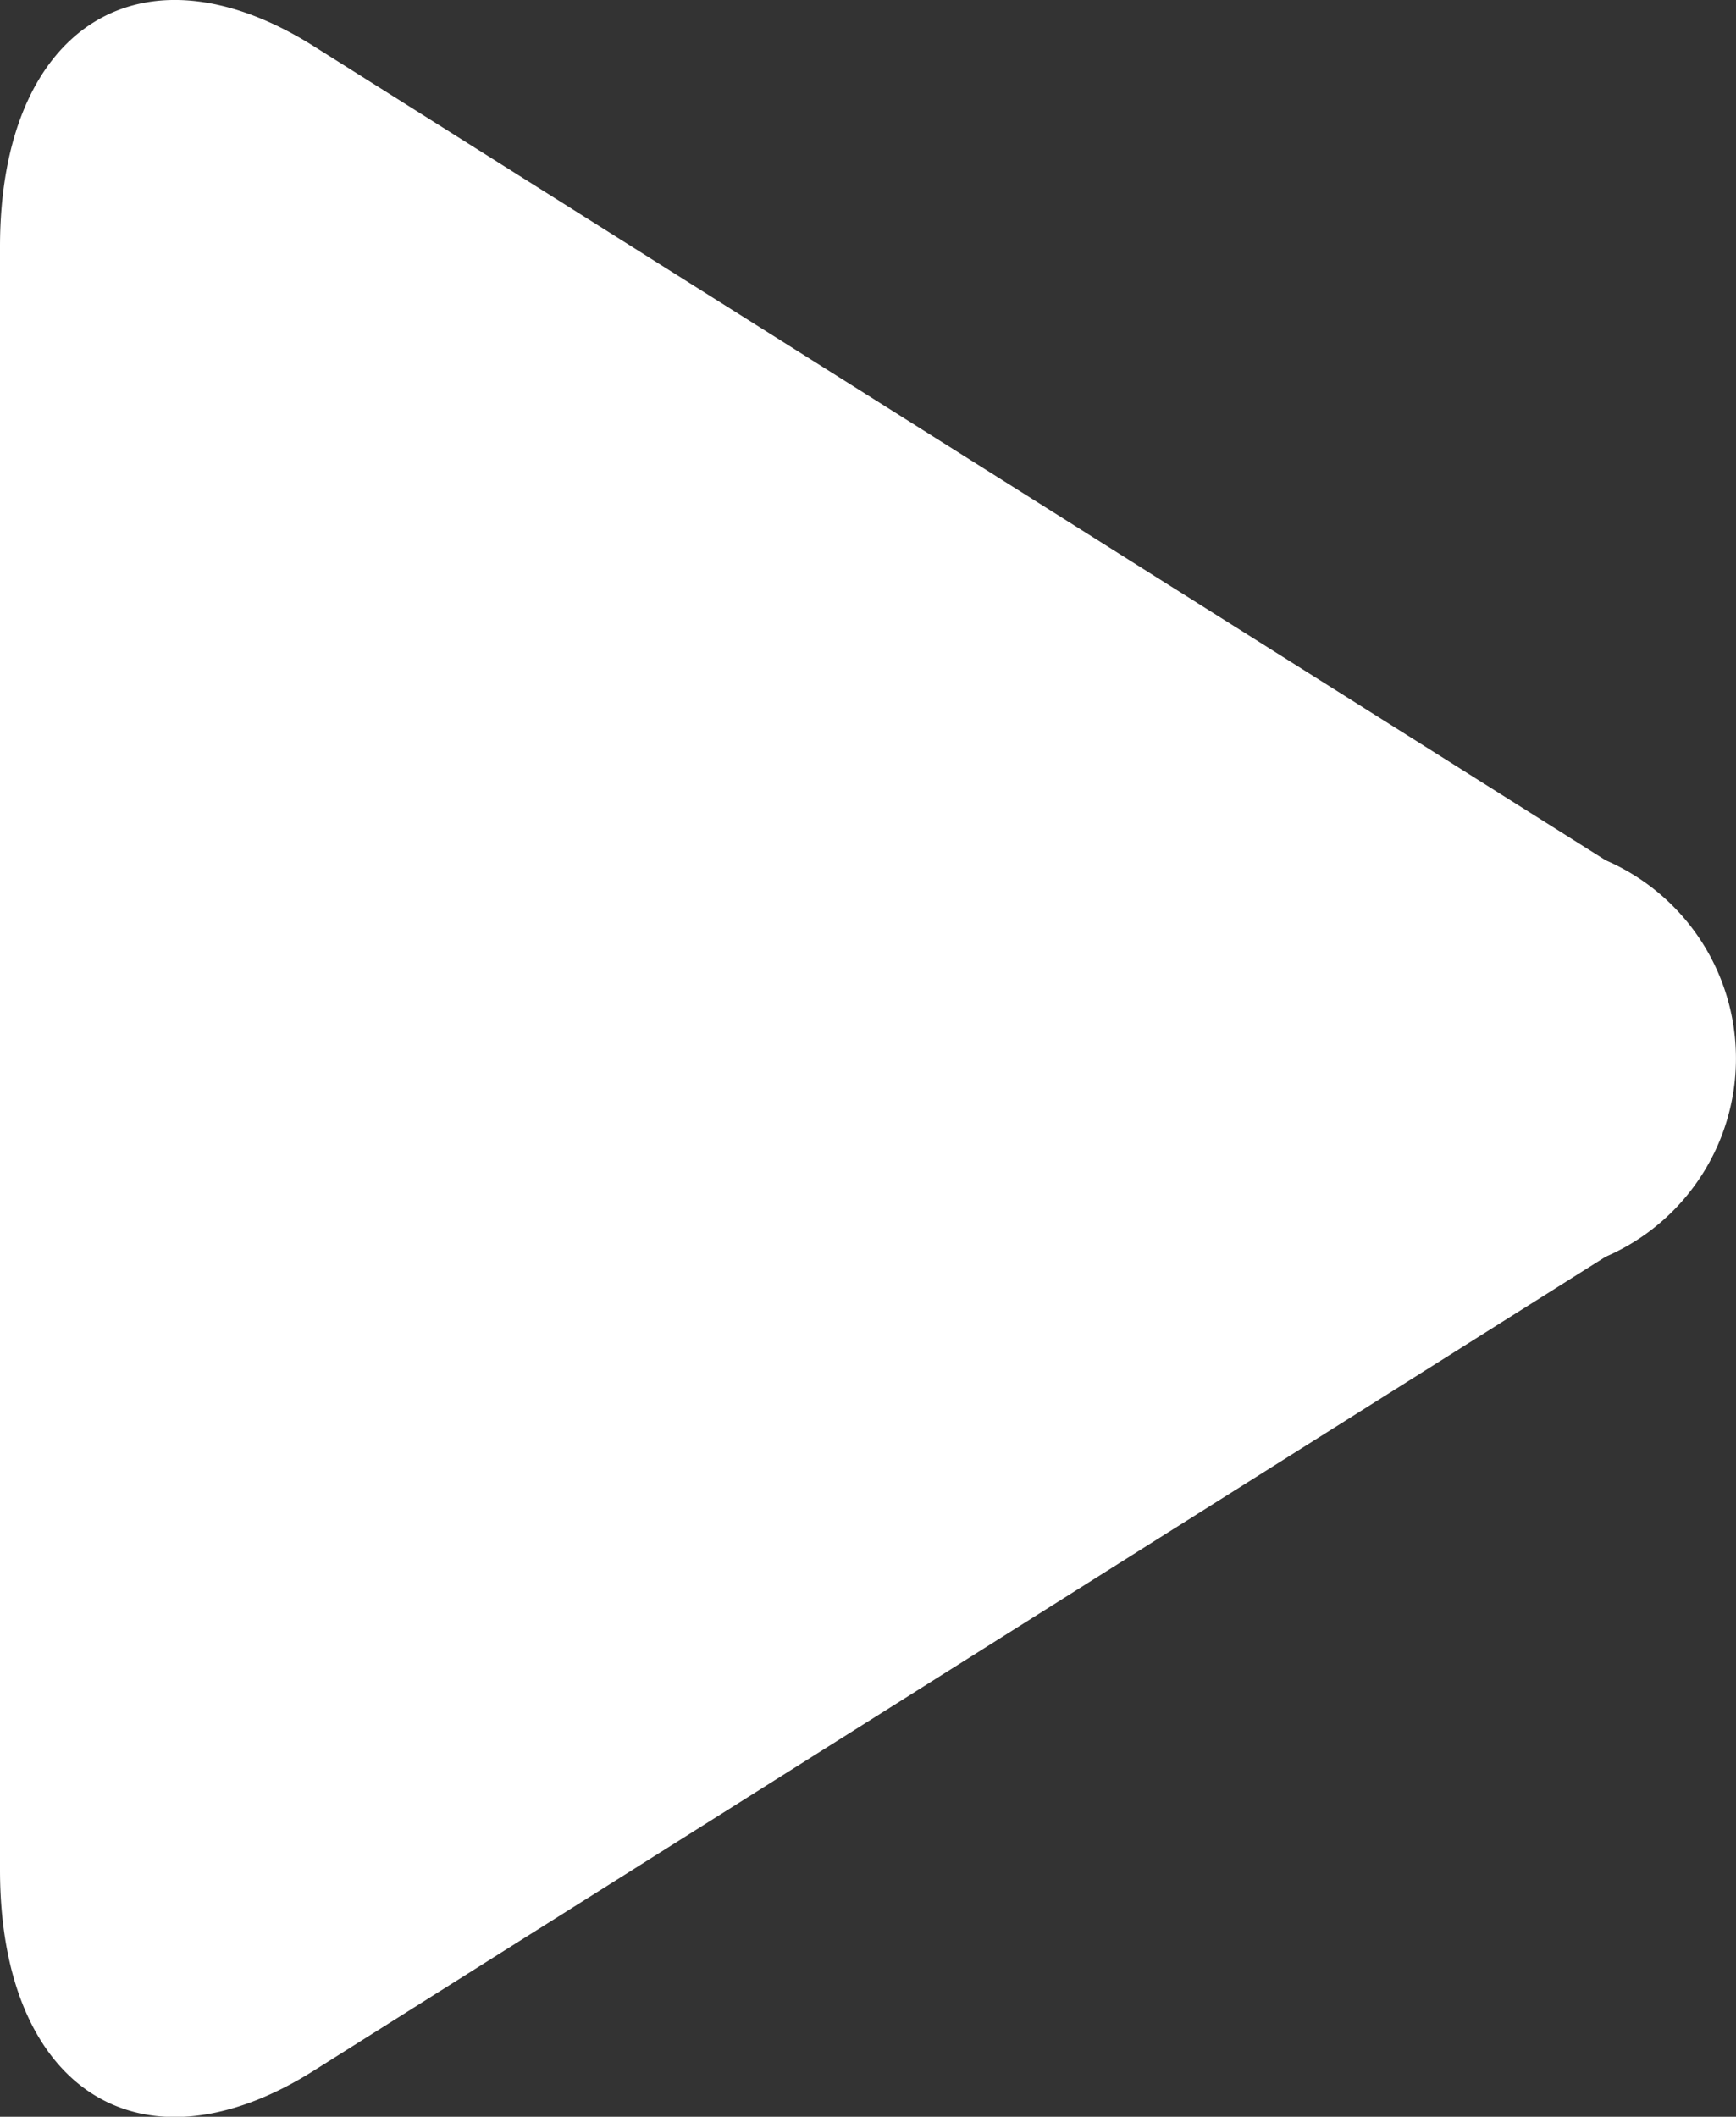<svg xmlns="http://www.w3.org/2000/svg" width="13.43" height="16.372" viewBox="0 0 13.43 16.372">
  <rect x="0" y="0" width="13.43" height="16.372" fill="#333333" stroke="none"/>
  <g id="pause" transform="translate(-8.107)">
    <g id="Group_209" data-name="Group 209" transform="translate(8.107 0)">
      <path id="Path_338" data-name="Path 338" d="M10.54.361C9.2-.486,8.107.208,8.107,1.909V14.462c0,1.7,1.089,2.4,2.433,1.55l9.989-6.292a1.67,1.67,0,0,0,0-3.066Z" transform="translate(-8.107 0)" fill="#fff"/>
    </g>
  </g>
</svg>
